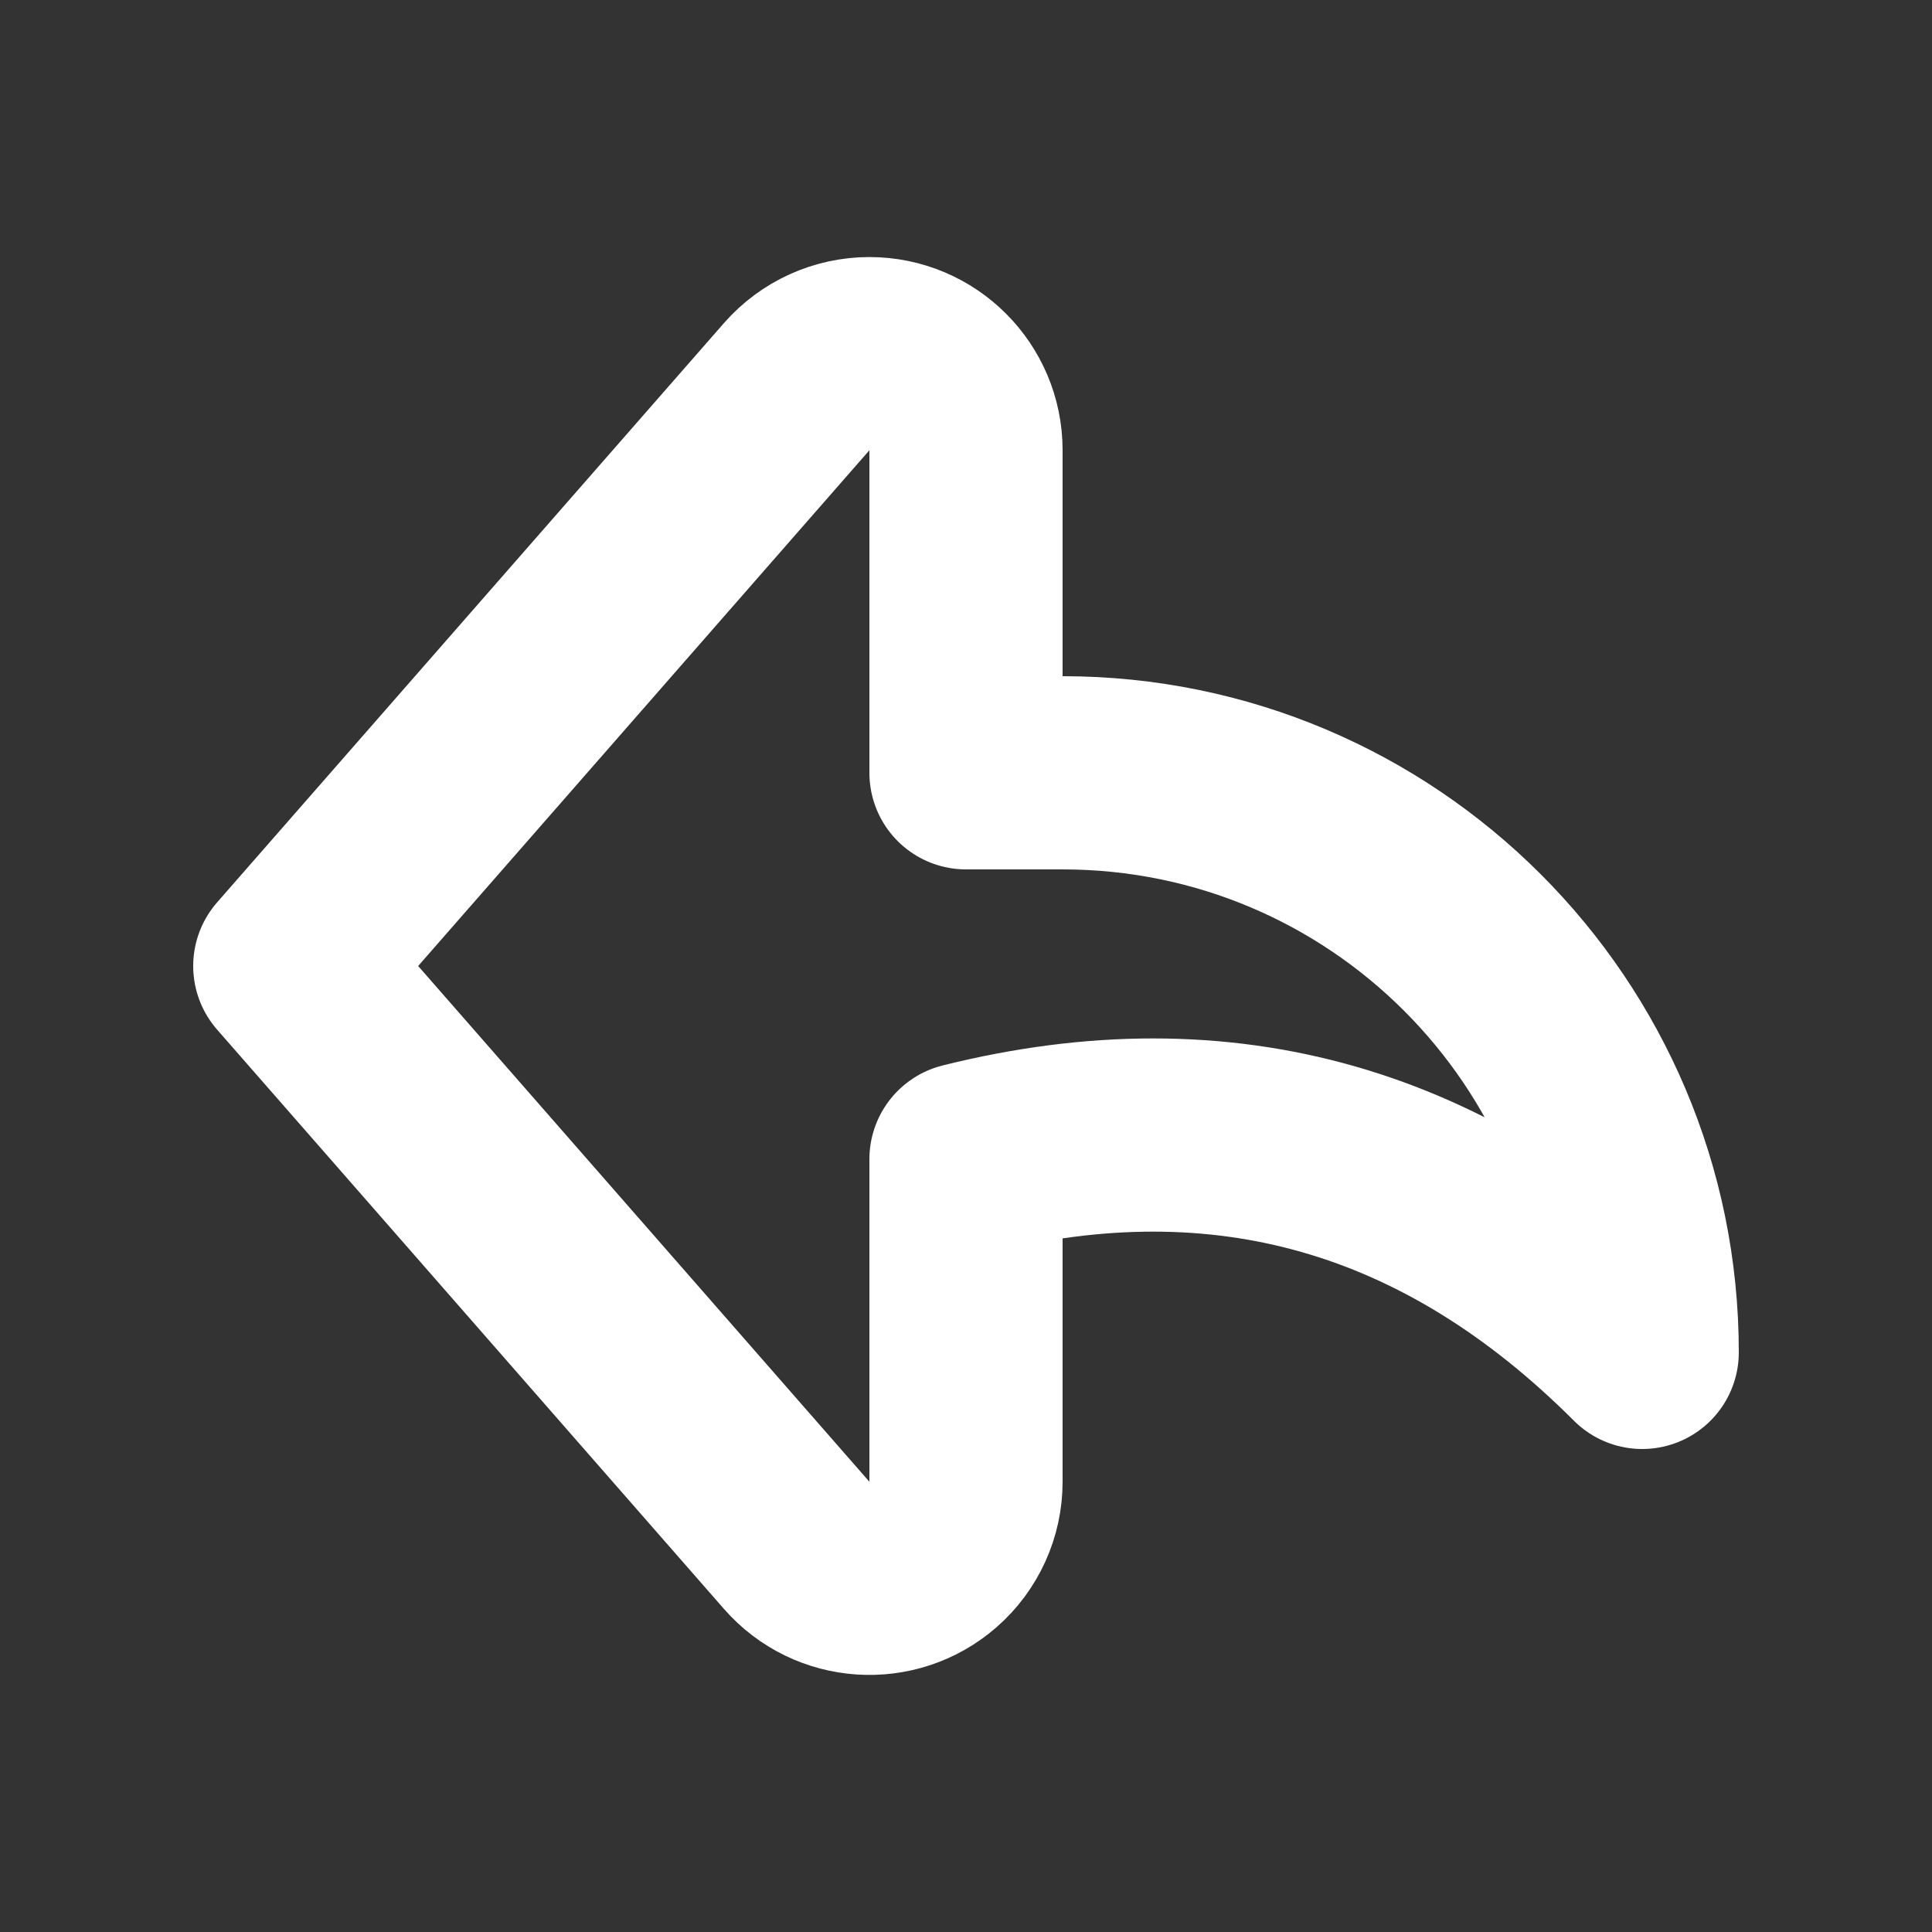 <?xml version="1.0" encoding="UTF-8"?>
<svg width="20px" height="20px" viewBox="0 0 20 20" version="1.1" xmlns="http://www.w3.org/2000/svg" xmlns:xlink="http://www.w3.org/1999/xlink">
    <rect x="0" y="0" width="20" height="20" fill="#333333" stroke="none"/>
    <title>切片</title>
    <g id="DO-IT" stroke="none" stroke-width="1" fill="none" fill-rule="evenodd">
        <g id="DOIT视觉规范" transform="translate(-178, -591)">
            <g id="doit-icon-restores" transform="translate(178, 591)">
                <rect id="矩形" fill-opacity="0" fill="#FFFFFF" x="0" y="0" width="20" height="20"></rect>
                <path d="M3,14 C3,10.686 5.686,8 9,8 L10,8 L10,4.661 C10,4.109 10.448,3.661 11,3.661 C11.288,3.661 11.563,3.786 11.753,4.003 L17,10 L11.753,15.997 C11.389,16.413 10.757,16.455 10.341,16.091 C10.124,15.901 10,15.627 10,15.339 L10,12 C7.333,11.333 5,12 3,14 Z" id="形状结合" stroke="#FFFFFF" stroke-width="2" stroke-linecap="round" stroke-linejoin="round" transform="translate(10, 10) scale(-1, 1) translate(-10, -10) "></path>
            </g>
        </g>
    </g>
</svg>